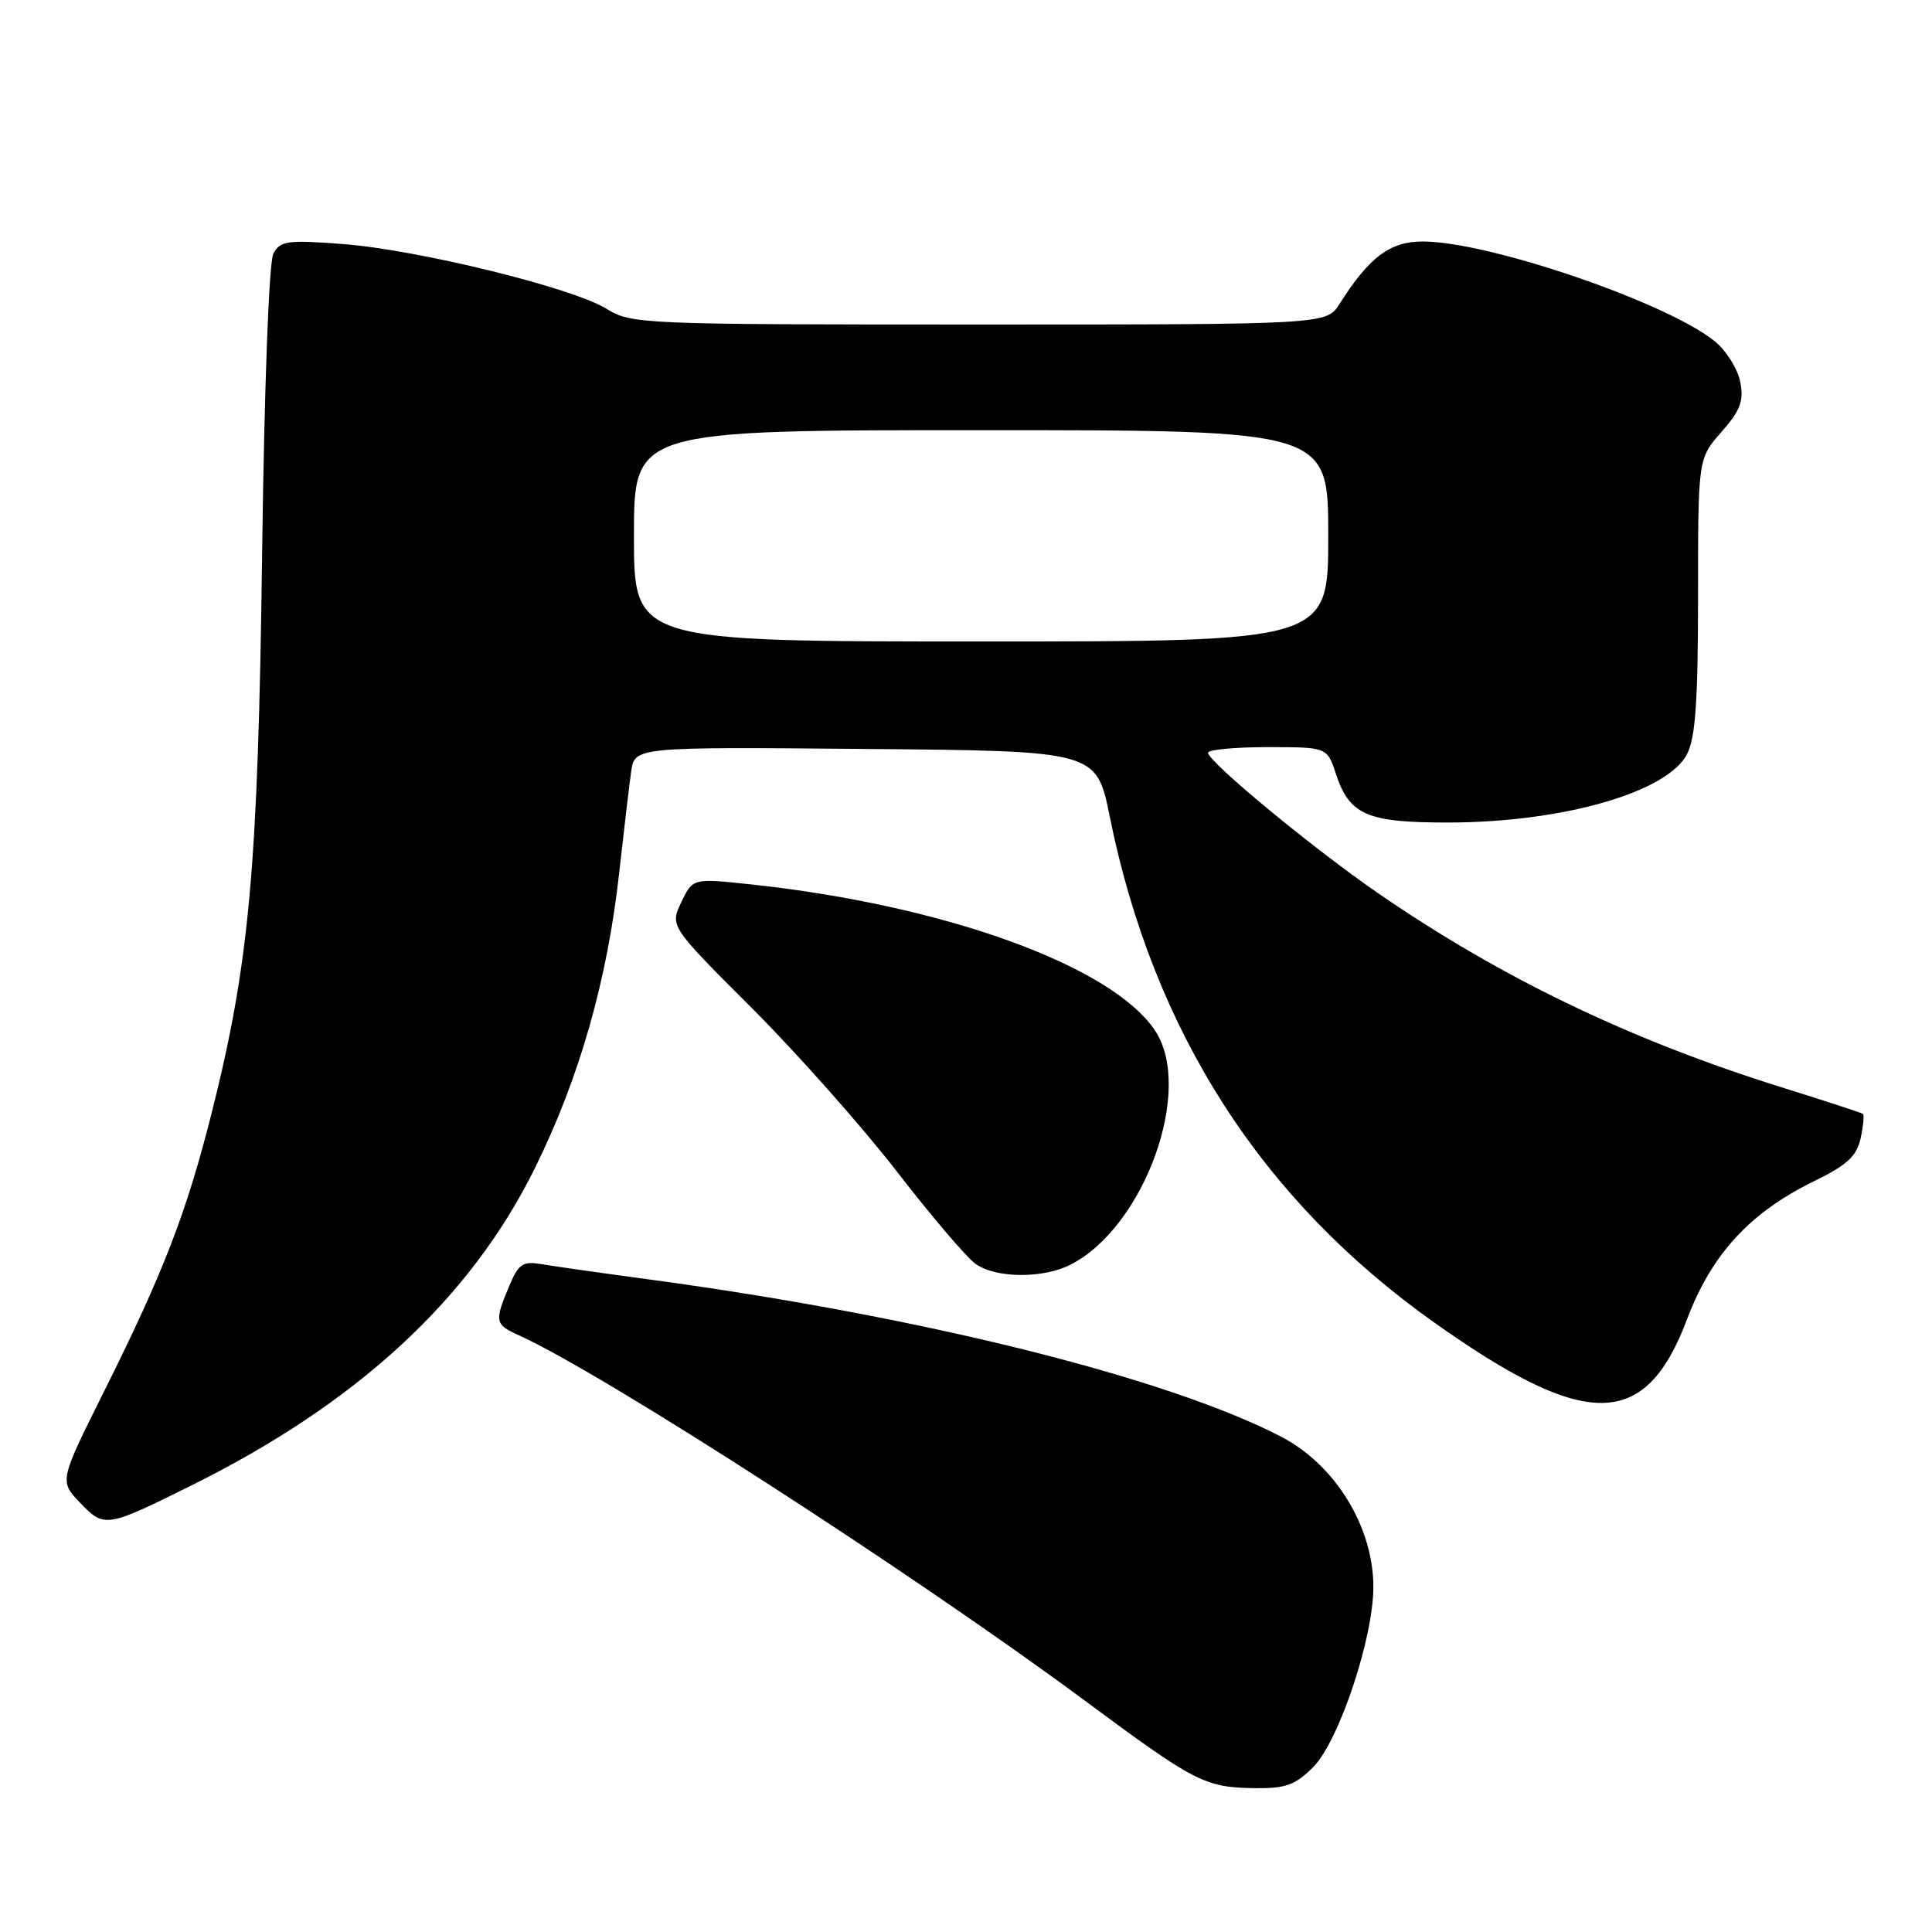 <?xml version="1.0" encoding="UTF-8" standalone="no"?>
<!DOCTYPE svg PUBLIC "-//W3C//DTD SVG 1.1//EN" "http://www.w3.org/Graphics/SVG/1.1/DTD/svg11.dtd" >
<svg xmlns="http://www.w3.org/2000/svg" xmlns:xlink="http://www.w3.org/1999/xlink" version="1.1" viewBox="0 0 256 256">
 <g >
 <path fill="currentColor"
d=" M 173.98 234.18 C 177.42 230.73 182.01 216.98 181.98 210.20 C 181.94 202.24 176.89 194.06 169.72 190.35 C 154.52 182.49 121.95 174.39 86.00 169.53 C 79.67 168.68 73.24 167.76 71.69 167.50 C 69.25 167.09 68.70 167.48 67.44 170.48 C 65.50 175.13 65.57 175.49 68.75 176.93 C 80.05 182.06 121.07 208.55 143.70 225.31 C 158.42 236.22 159.64 236.85 166.33 236.94 C 170.34 236.99 171.63 236.52 173.98 234.18 Z  M 25.50 196.76 C 47.42 185.86 62.33 172.08 70.87 154.80 C 76.77 142.85 80.48 129.87 82.05 115.60 C 82.67 110.04 83.38 104.03 83.63 102.24 C 84.10 98.97 84.10 98.97 114.69 99.24 C 145.29 99.50 145.29 99.50 147.05 108.22 C 152.82 136.69 167.14 159.01 190.07 175.26 C 210.24 189.56 218.01 189.46 223.53 174.84 C 226.78 166.21 231.85 160.69 240.32 156.54 C 244.75 154.38 246.01 153.22 246.54 150.84 C 246.90 149.20 247.03 147.74 246.85 147.60 C 246.66 147.45 241.82 145.87 236.09 144.08 C 216.00 137.80 198.94 129.59 182.63 118.37 C 174.05 112.47 160.18 101.02 160.07 99.75 C 160.03 99.34 163.57 99.00 167.92 99.00 C 175.84 99.00 175.84 99.00 177.00 102.50 C 178.82 108.01 181.10 109.00 191.97 108.99 C 207.08 108.96 220.92 104.99 223.54 99.93 C 224.66 97.75 225.00 92.91 225.00 78.93 C 225.00 60.76 225.00 60.76 228.10 57.24 C 230.62 54.37 231.08 53.13 230.59 50.61 C 230.27 48.90 228.76 46.49 227.25 45.25 C 220.95 40.10 197.28 32.00 188.53 32.00 C 184.18 32.00 181.45 34.04 177.51 40.25 C 175.77 43.00 175.77 43.00 129.75 43.00 C 84.92 43.00 83.65 42.95 80.38 40.92 C 75.82 38.11 55.36 33.09 45.36 32.33 C 38.04 31.78 37.12 31.91 36.22 33.61 C 35.64 34.72 35.02 51.17 34.73 73.50 C 34.20 114.99 33.06 127.58 28.04 147.50 C 24.71 160.70 21.65 168.62 13.79 184.37 C 7.86 196.25 7.86 196.25 10.62 199.13 C 13.84 202.48 14.05 202.45 25.50 196.76 Z  M 141.90 167.55 C 151.66 162.51 158.20 144.37 153.07 136.59 C 147.40 127.99 125.18 119.94 99.53 117.19 C 91.80 116.36 91.80 116.36 90.28 119.54 C 88.76 122.72 88.76 122.72 99.68 133.63 C 105.68 139.64 114.31 149.37 118.87 155.27 C 123.42 161.16 128.11 166.66 129.29 167.49 C 132.02 169.40 138.26 169.43 141.90 167.55 Z  M 84.00 71.00 C 84.00 57.00 84.00 57.00 130.00 57.00 C 176.00 57.00 176.00 57.00 176.00 71.00 C 176.00 85.00 176.00 85.00 130.00 85.00 C 84.00 85.00 84.00 85.00 84.00 71.00 Z "/>
</g>
</svg>